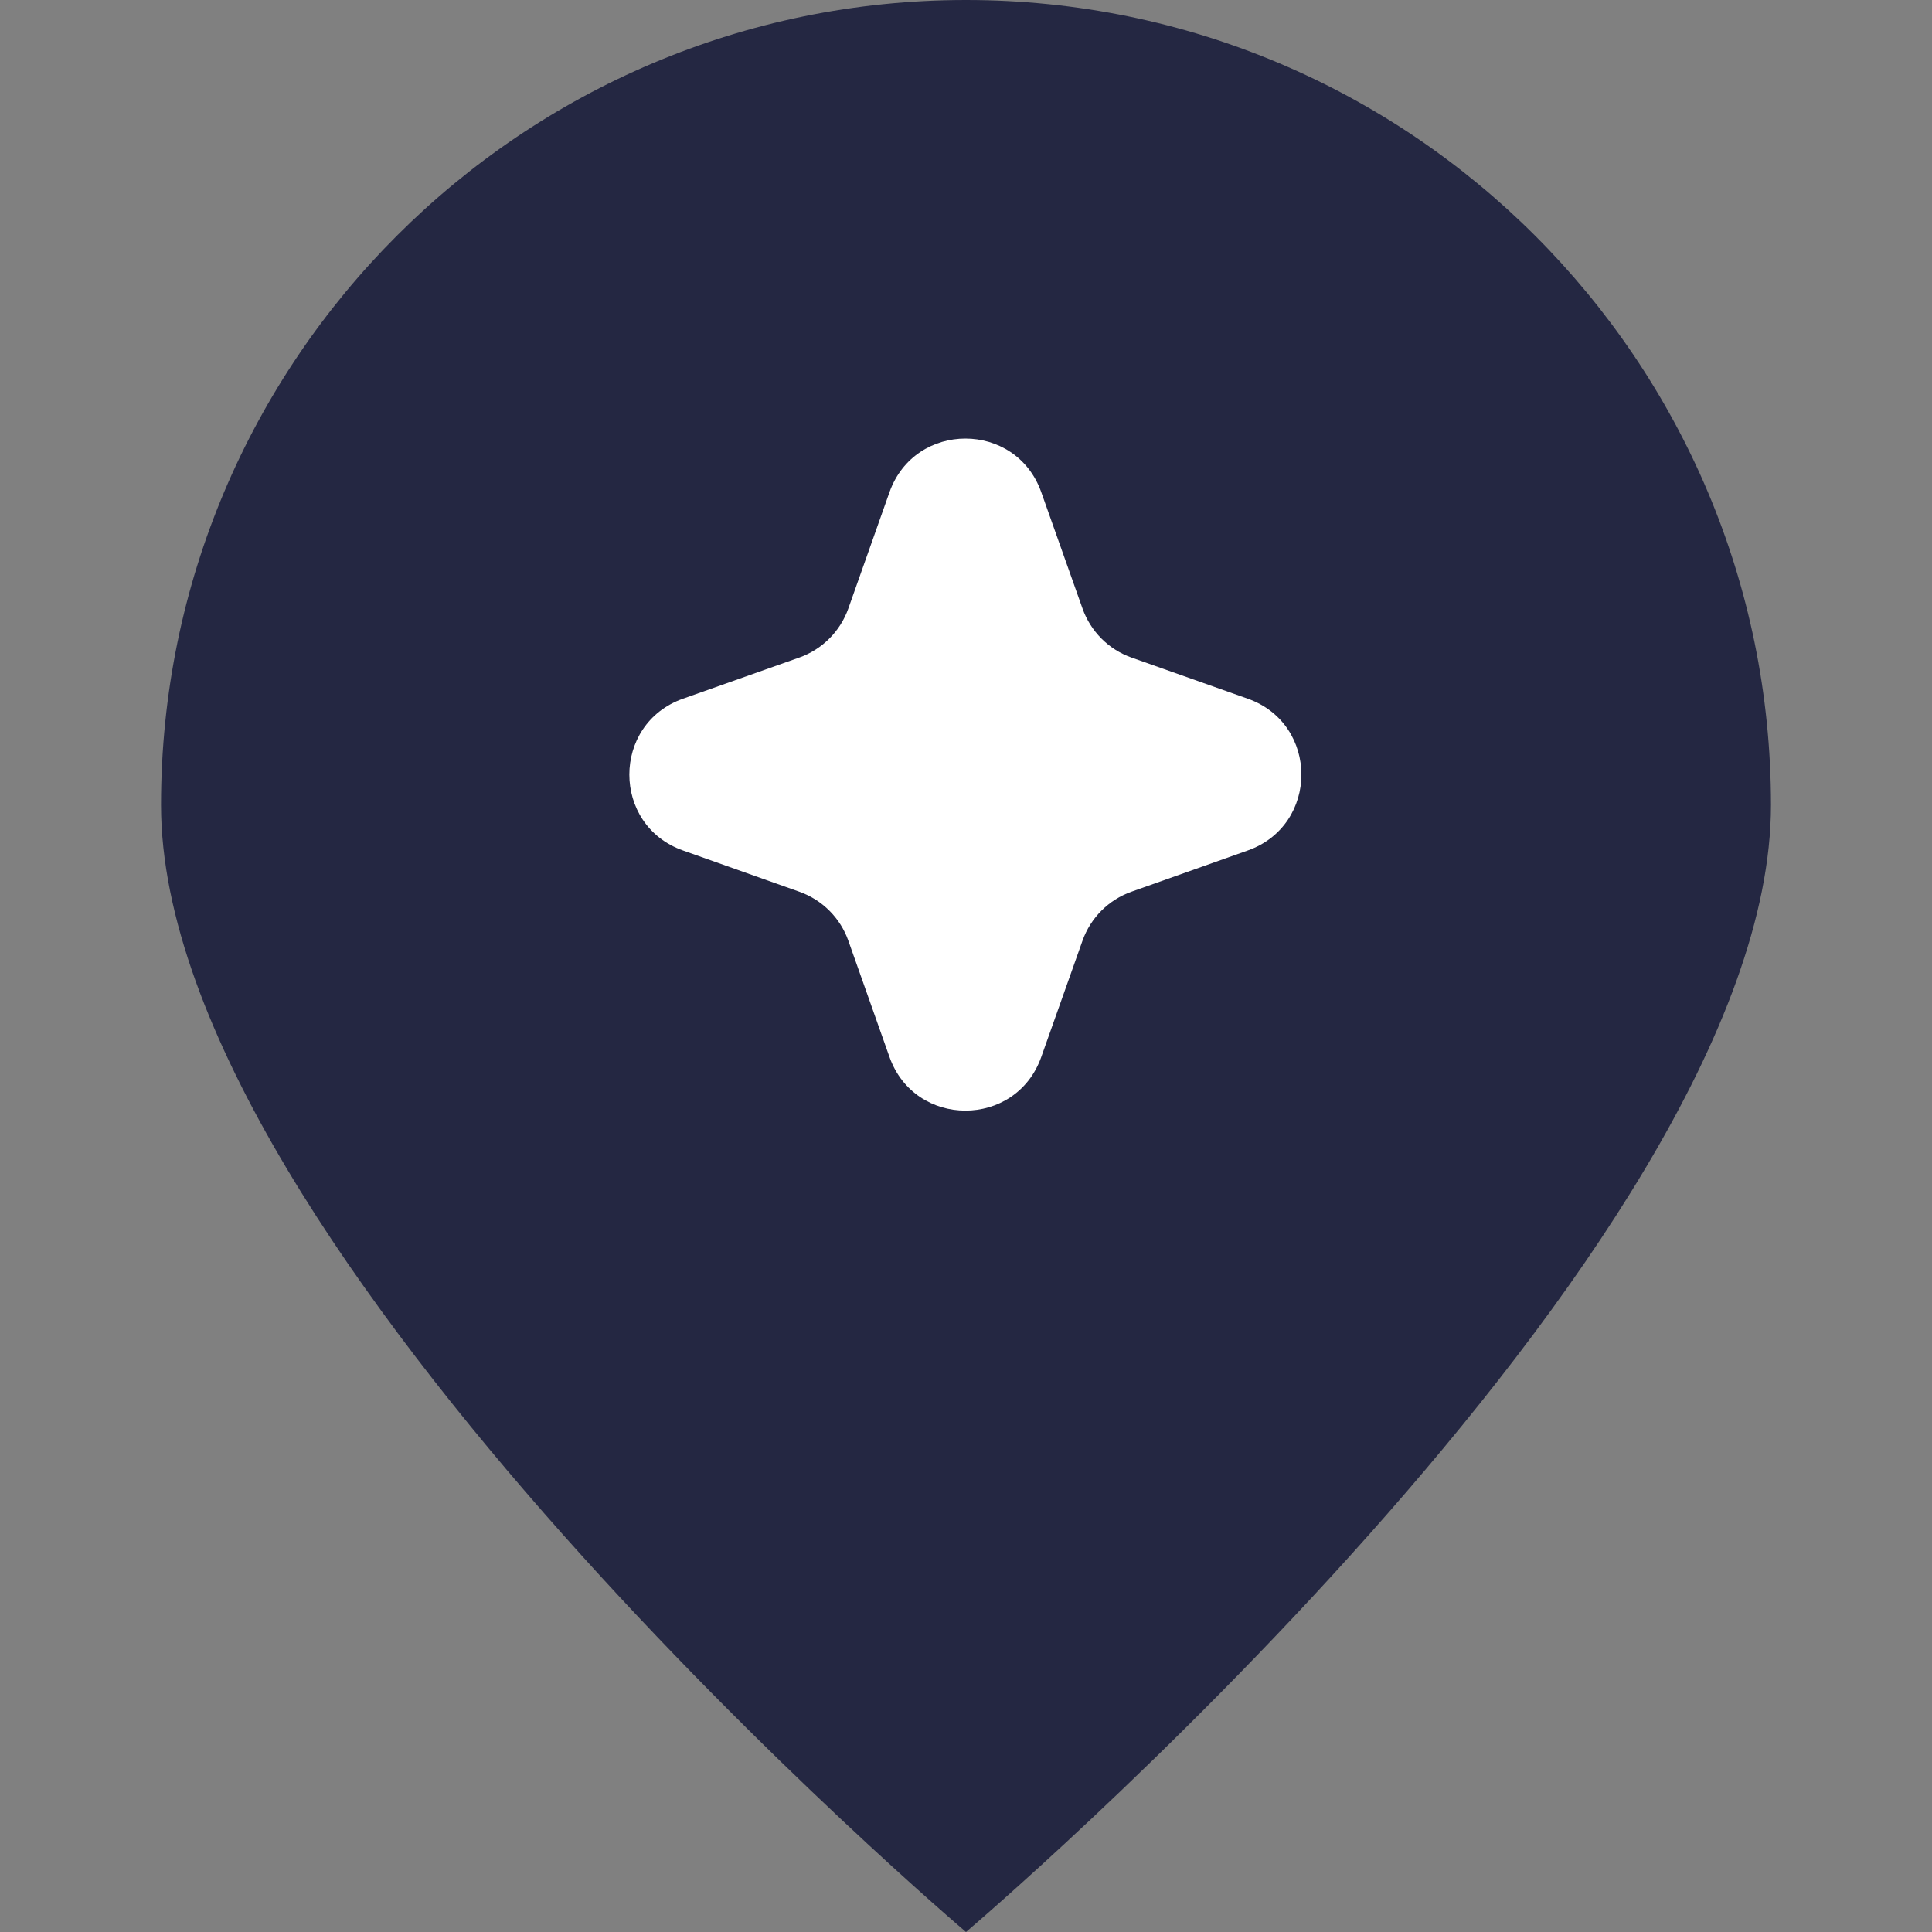 <svg width="20" height="20" viewBox="0 0 20 20" fill="none" xmlns="http://www.w3.org/2000/svg">
<rect x="0" y="0" width="20" height="20" fill="#808080" stroke="none"/>
<g clip-path="url(#clip0_5_263)">
<path d="M18.333 8.333C18.333 12.936 10 20 10 20C10 20 1.667 12.936 1.667 8.333C1.667 3.731 5.398 0 10 0C14.602 0 18.333 3.731 18.333 8.333Z" fill="#242742"/>
<path d="M16.25 8.056C16.25 11.507 10 17.5 10 17.5C10 17.5 3.75 11.507 3.75 8.056C3.75 4.604 6.548 1.806 10 1.806C13.452 1.806 16.25 4.604 16.25 8.056Z" fill="#242742"/>
<path d="M9.208 5.095C9.471 4.355 10.517 4.355 10.779 5.095L11.206 6.299C11.29 6.536 11.476 6.723 11.713 6.807L12.917 7.233C13.657 7.495 13.657 8.542 12.917 8.804L11.713 9.231C11.476 9.315 11.29 9.501 11.206 9.738L10.779 10.942C10.517 11.682 9.471 11.682 9.208 10.942L8.782 9.738C8.698 9.501 8.511 9.315 8.274 9.231L7.07 8.804C6.33 8.542 6.33 7.495 7.07 7.233L8.274 6.807C8.511 6.723 8.698 6.536 8.782 6.299L9.208 5.095Z" fill="white"/>
</g>
<defs>
<clipPath id="clip0_5_263">
<rect width="20" height="20" fill="white"/>
</clipPath>
</defs>
</svg>
